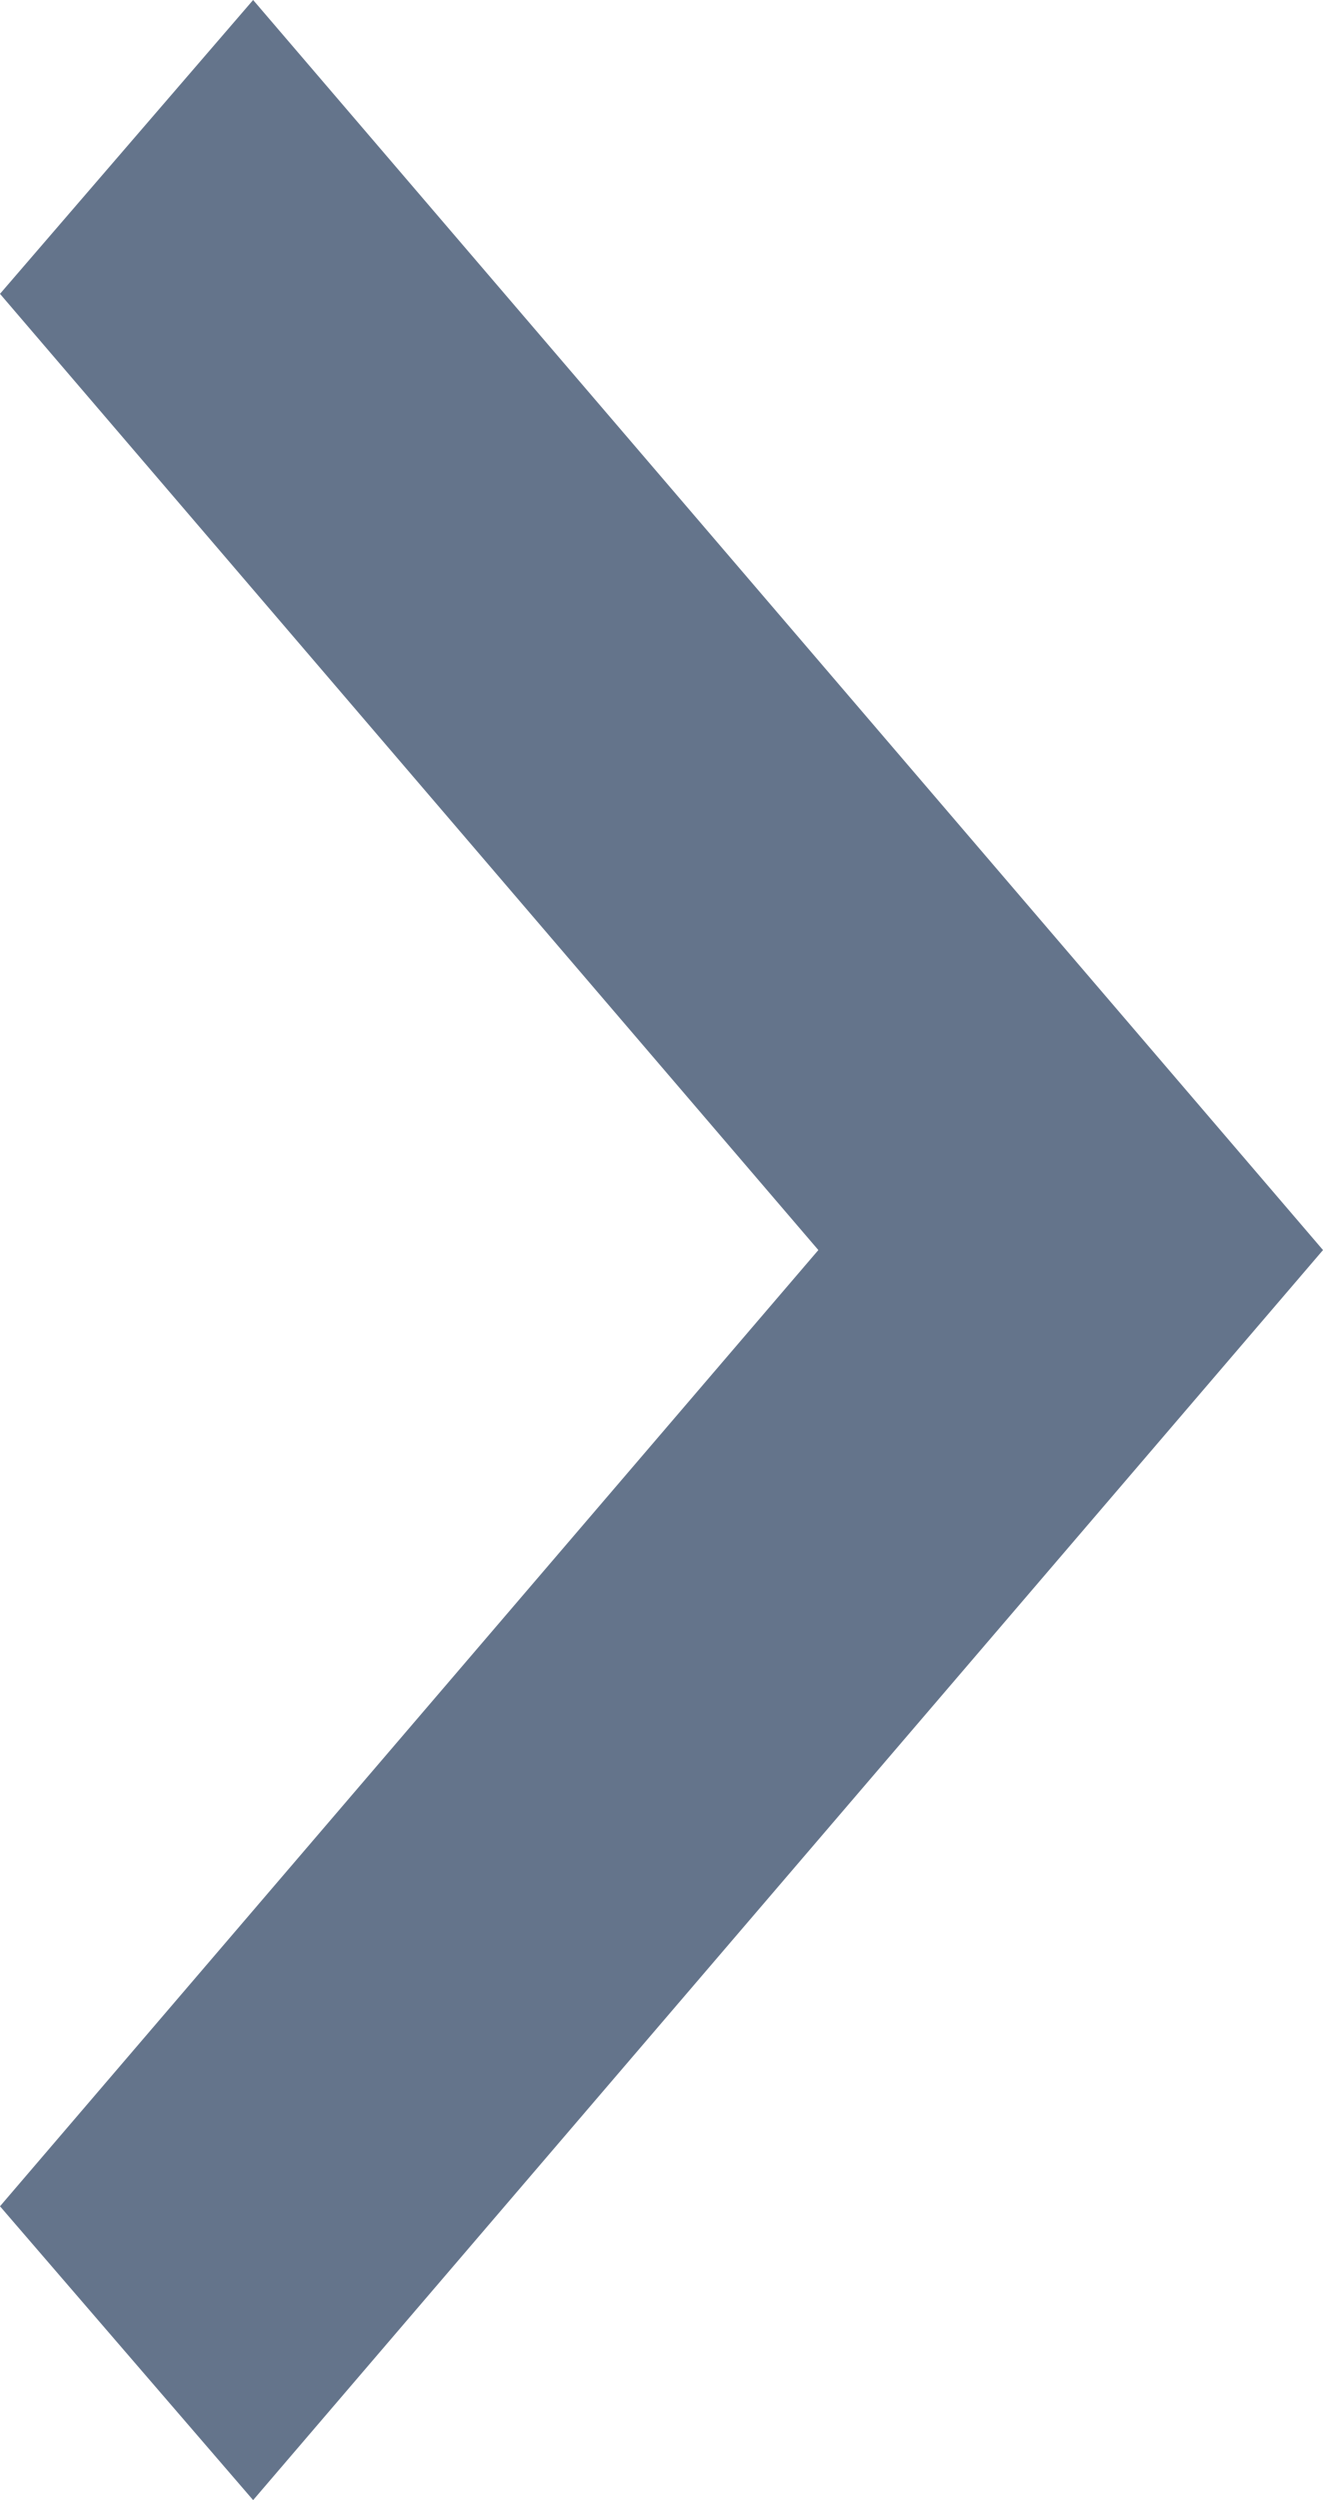 <svg width="9" height="17" viewBox="0 0 9 17" fill="none" xmlns="http://www.w3.org/2000/svg">
  <path d="M-8.73135e-08 15.002L5.567 8.5L-6.5578e-07 1.998L1.722 -7.52873e-08L9 8.5L1.722 17L-8.73135e-08 15.002Z" fill="#64748B" />
</svg>